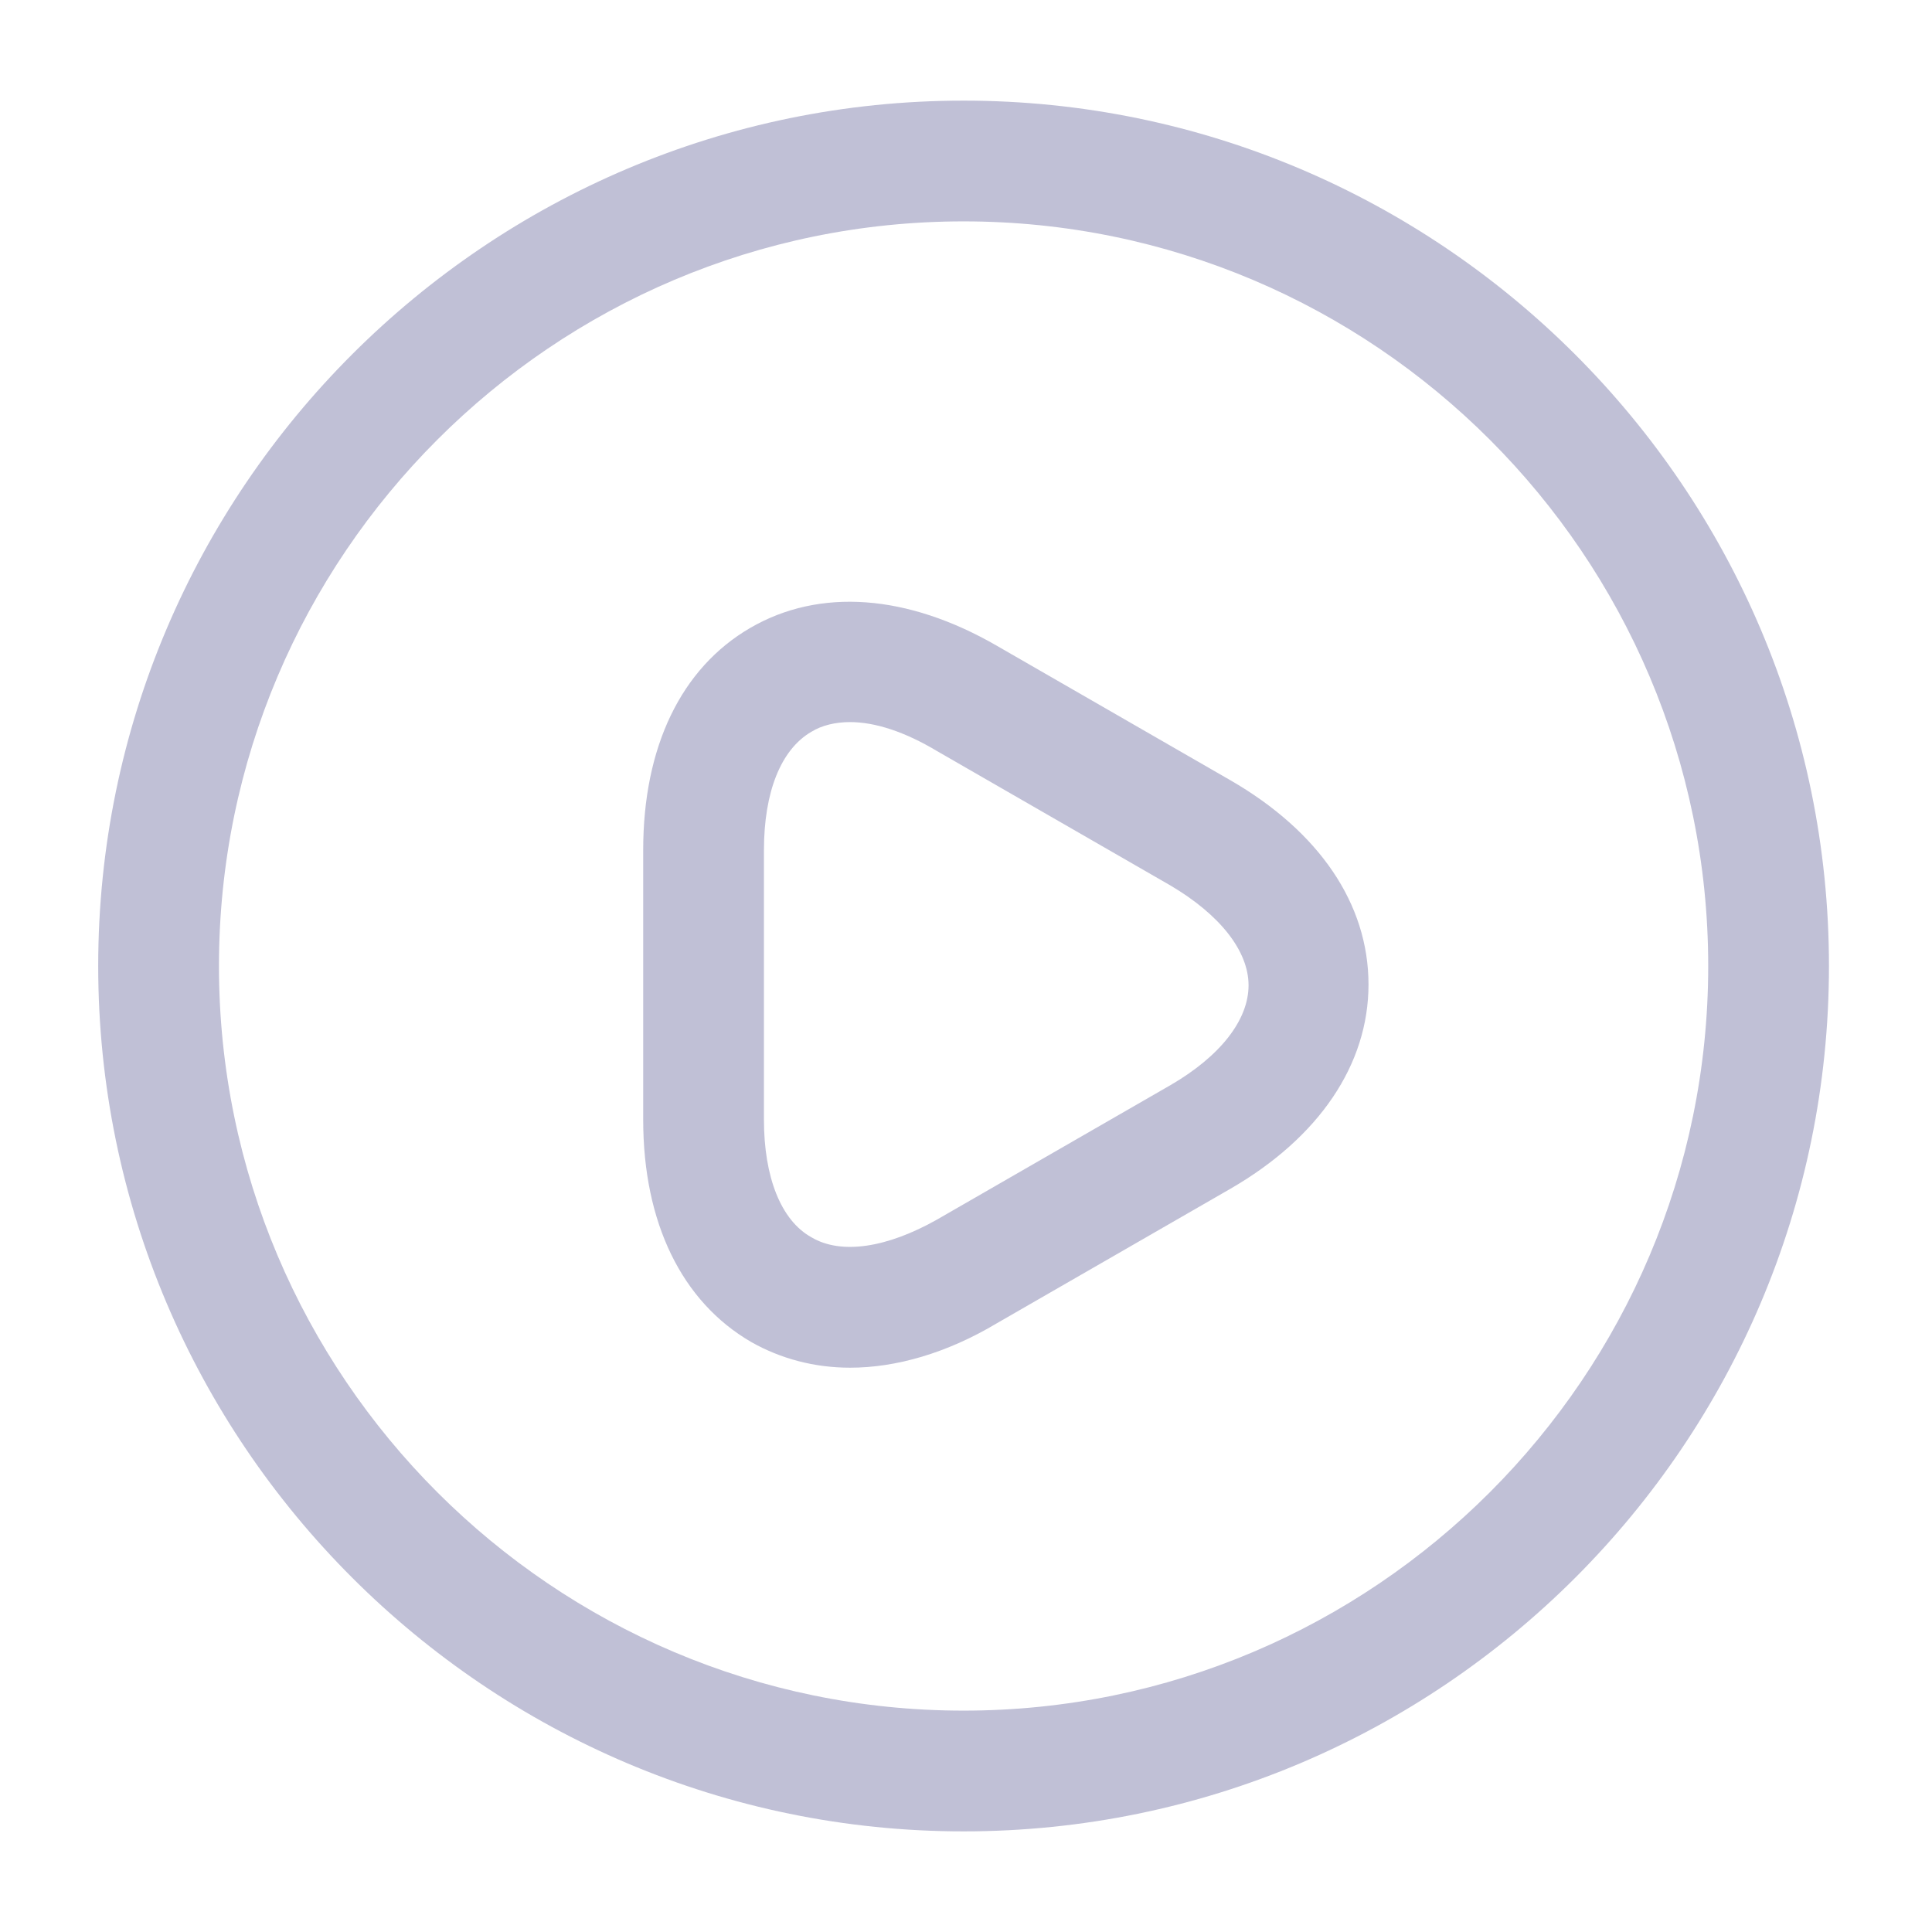 <svg width="48" height="48" viewBox="0 0 48 48" fill="none" xmlns="http://www.w3.org/2000/svg" xmlns:xlink="http://www.w3.org/1999/xlink">
<path d="M23.94,45.5C12.1,45.5 2.44,35.86 2.44,24C2.44,12.14 12.1,2.5 23.94,2.5C35.78,2.5 45.44,12.14 45.44,24C45.44,35.86 35.8,45.5 23.94,45.5ZM23.94,5.5C13.74,5.5 5.44,13.8 5.44,24C5.44,34.2 13.74,42.5 23.94,42.5C34.14,42.5 42.44,34.2 42.44,24C42.44,13.8 34.14,5.5 23.94,5.5Z" fill="#C0C0D6"/>
<path d="M21.12,33.98C20.24,33.98 19.4,33.76 18.66,33.34C16.94,32.34 15.98,30.38 15.98,27.82L15.98,21.12C15.98,18.56 16.92,16.6 18.64,15.6C20.36,14.6 22.54,14.76 24.76,16.04L30.56,19.38C32.78,20.66 34,22.46 34,24.46C34,26.44 32.78,28.26 30.56,29.54L24.76,32.88C23.52,33.62 22.26,33.98 21.12,33.98ZM21.12,17.94C20.76,17.94 20.42,18.02 20.16,18.18C19.4,18.62 18.98,19.68 18.98,21.12L18.98,27.82C18.98,29.24 19.4,30.32 20.16,30.74C20.9,31.18 22.04,31 23.28,30.3L29.08,26.96C30.32,26.24 31.02,25.34 31.02,24.48C31.02,23.62 30.3,22.72 29.08,22L23.28,18.66C22.48,18.18 21.74,17.94 21.12,17.94Z" fill="#C0C0D6"/>
</svg>

